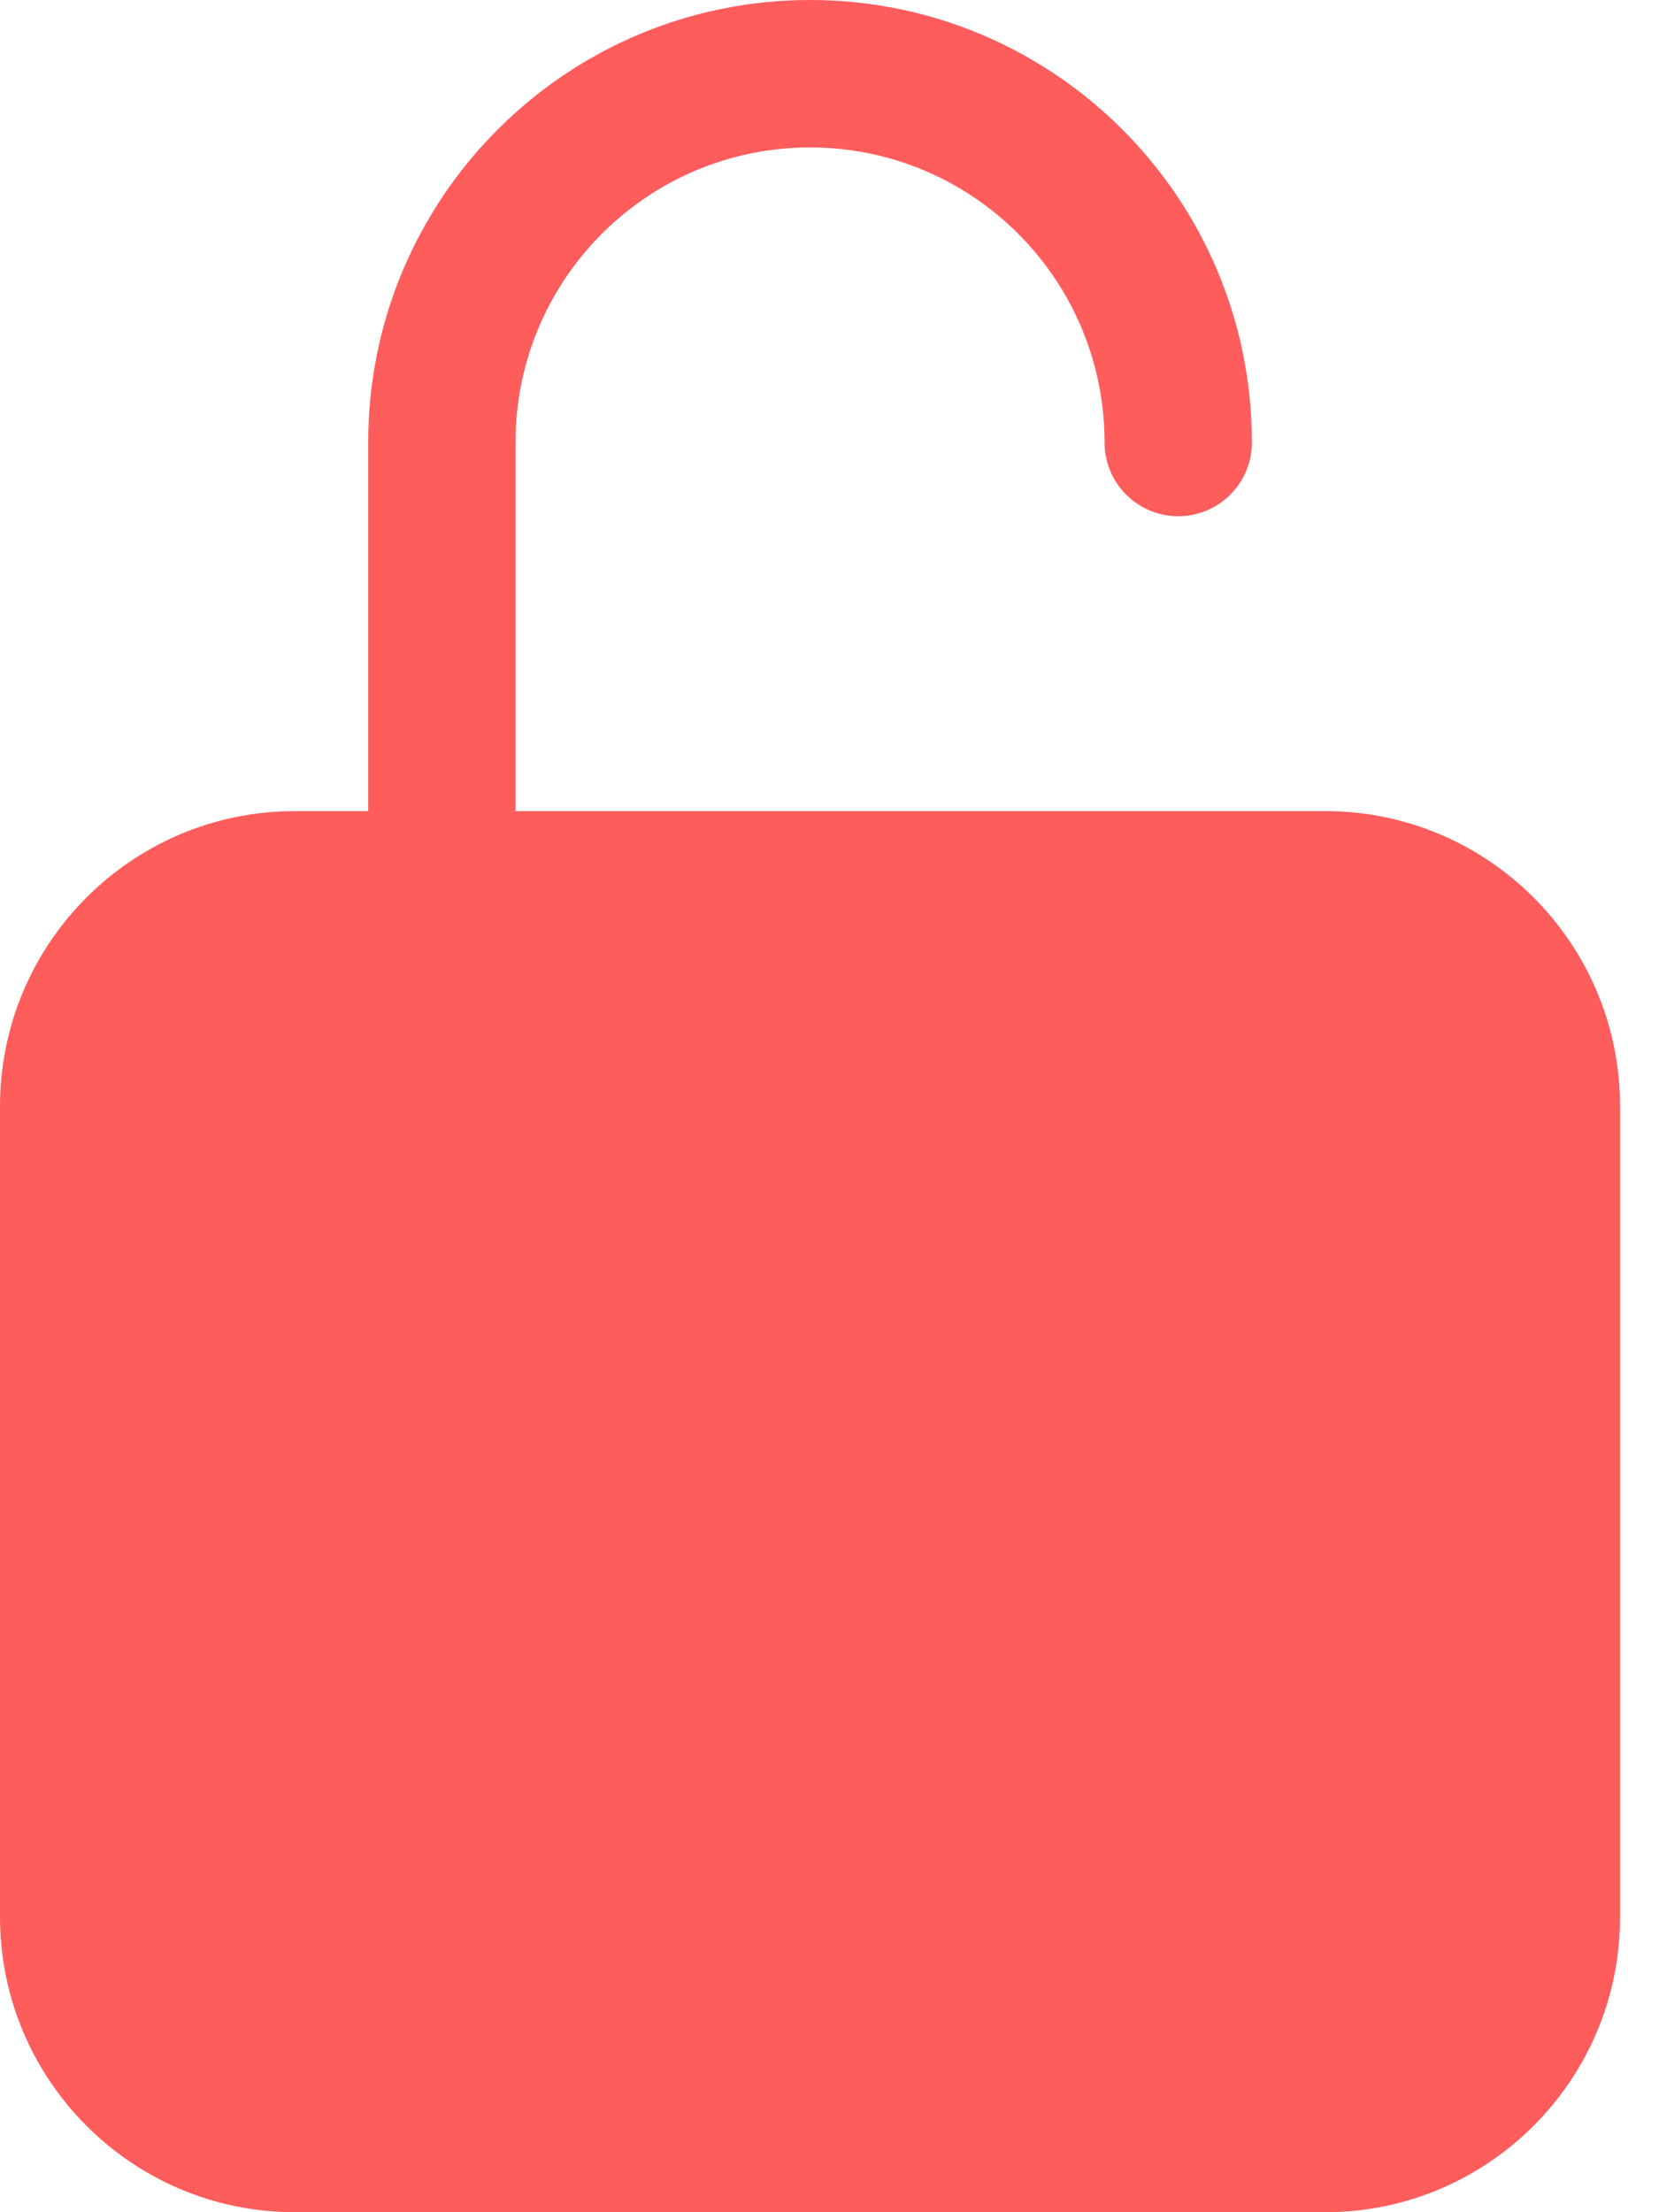 <?xml version="1.0" encoding="UTF-8"?>
<svg width="15px" height="20px" viewBox="0 0 15 20" version="1.1" xmlns="http://www.w3.org/2000/svg" xmlns:xlink="http://www.w3.org/1999/xlink">
    <title>lock-open</title>
    <g id="Wallet" stroke="none" stroke-width="1" fill="none" fill-rule="evenodd">
        <g id="Create-Wallet-1" transform="translate(-51, -574)" fill="#FF5C5C" fill-rule="nonzero">
            <g id="lock-open" transform="translate(51, 574)">
                <path d="M11.985,7.333 L4.661,7.333 L4.661,4 C4.661,2.527 5.853,1.333 7.324,1.333 C8.795,1.333 9.987,2.527 9.987,4 C9.987,4.368 10.285,4.667 10.653,4.667 C11.021,4.667 11.319,4.368 11.319,4 C11.319,1.791 9.53,0 7.324,0 C5.118,0 3.329,1.791 3.329,4 L3.329,7.333 L2.663,7.333 C1.193,7.335 0.002,8.528 0,10 L0,17.333 C0.002,18.805 1.193,19.998 2.663,20 L11.985,20 C13.455,19.998 14.646,18.805 14.648,17.333 L14.648,10 C14.646,8.528 13.455,7.335 11.985,7.333 Z" id="Path"></path>
            </g>
        </g>
    </g>
</svg>